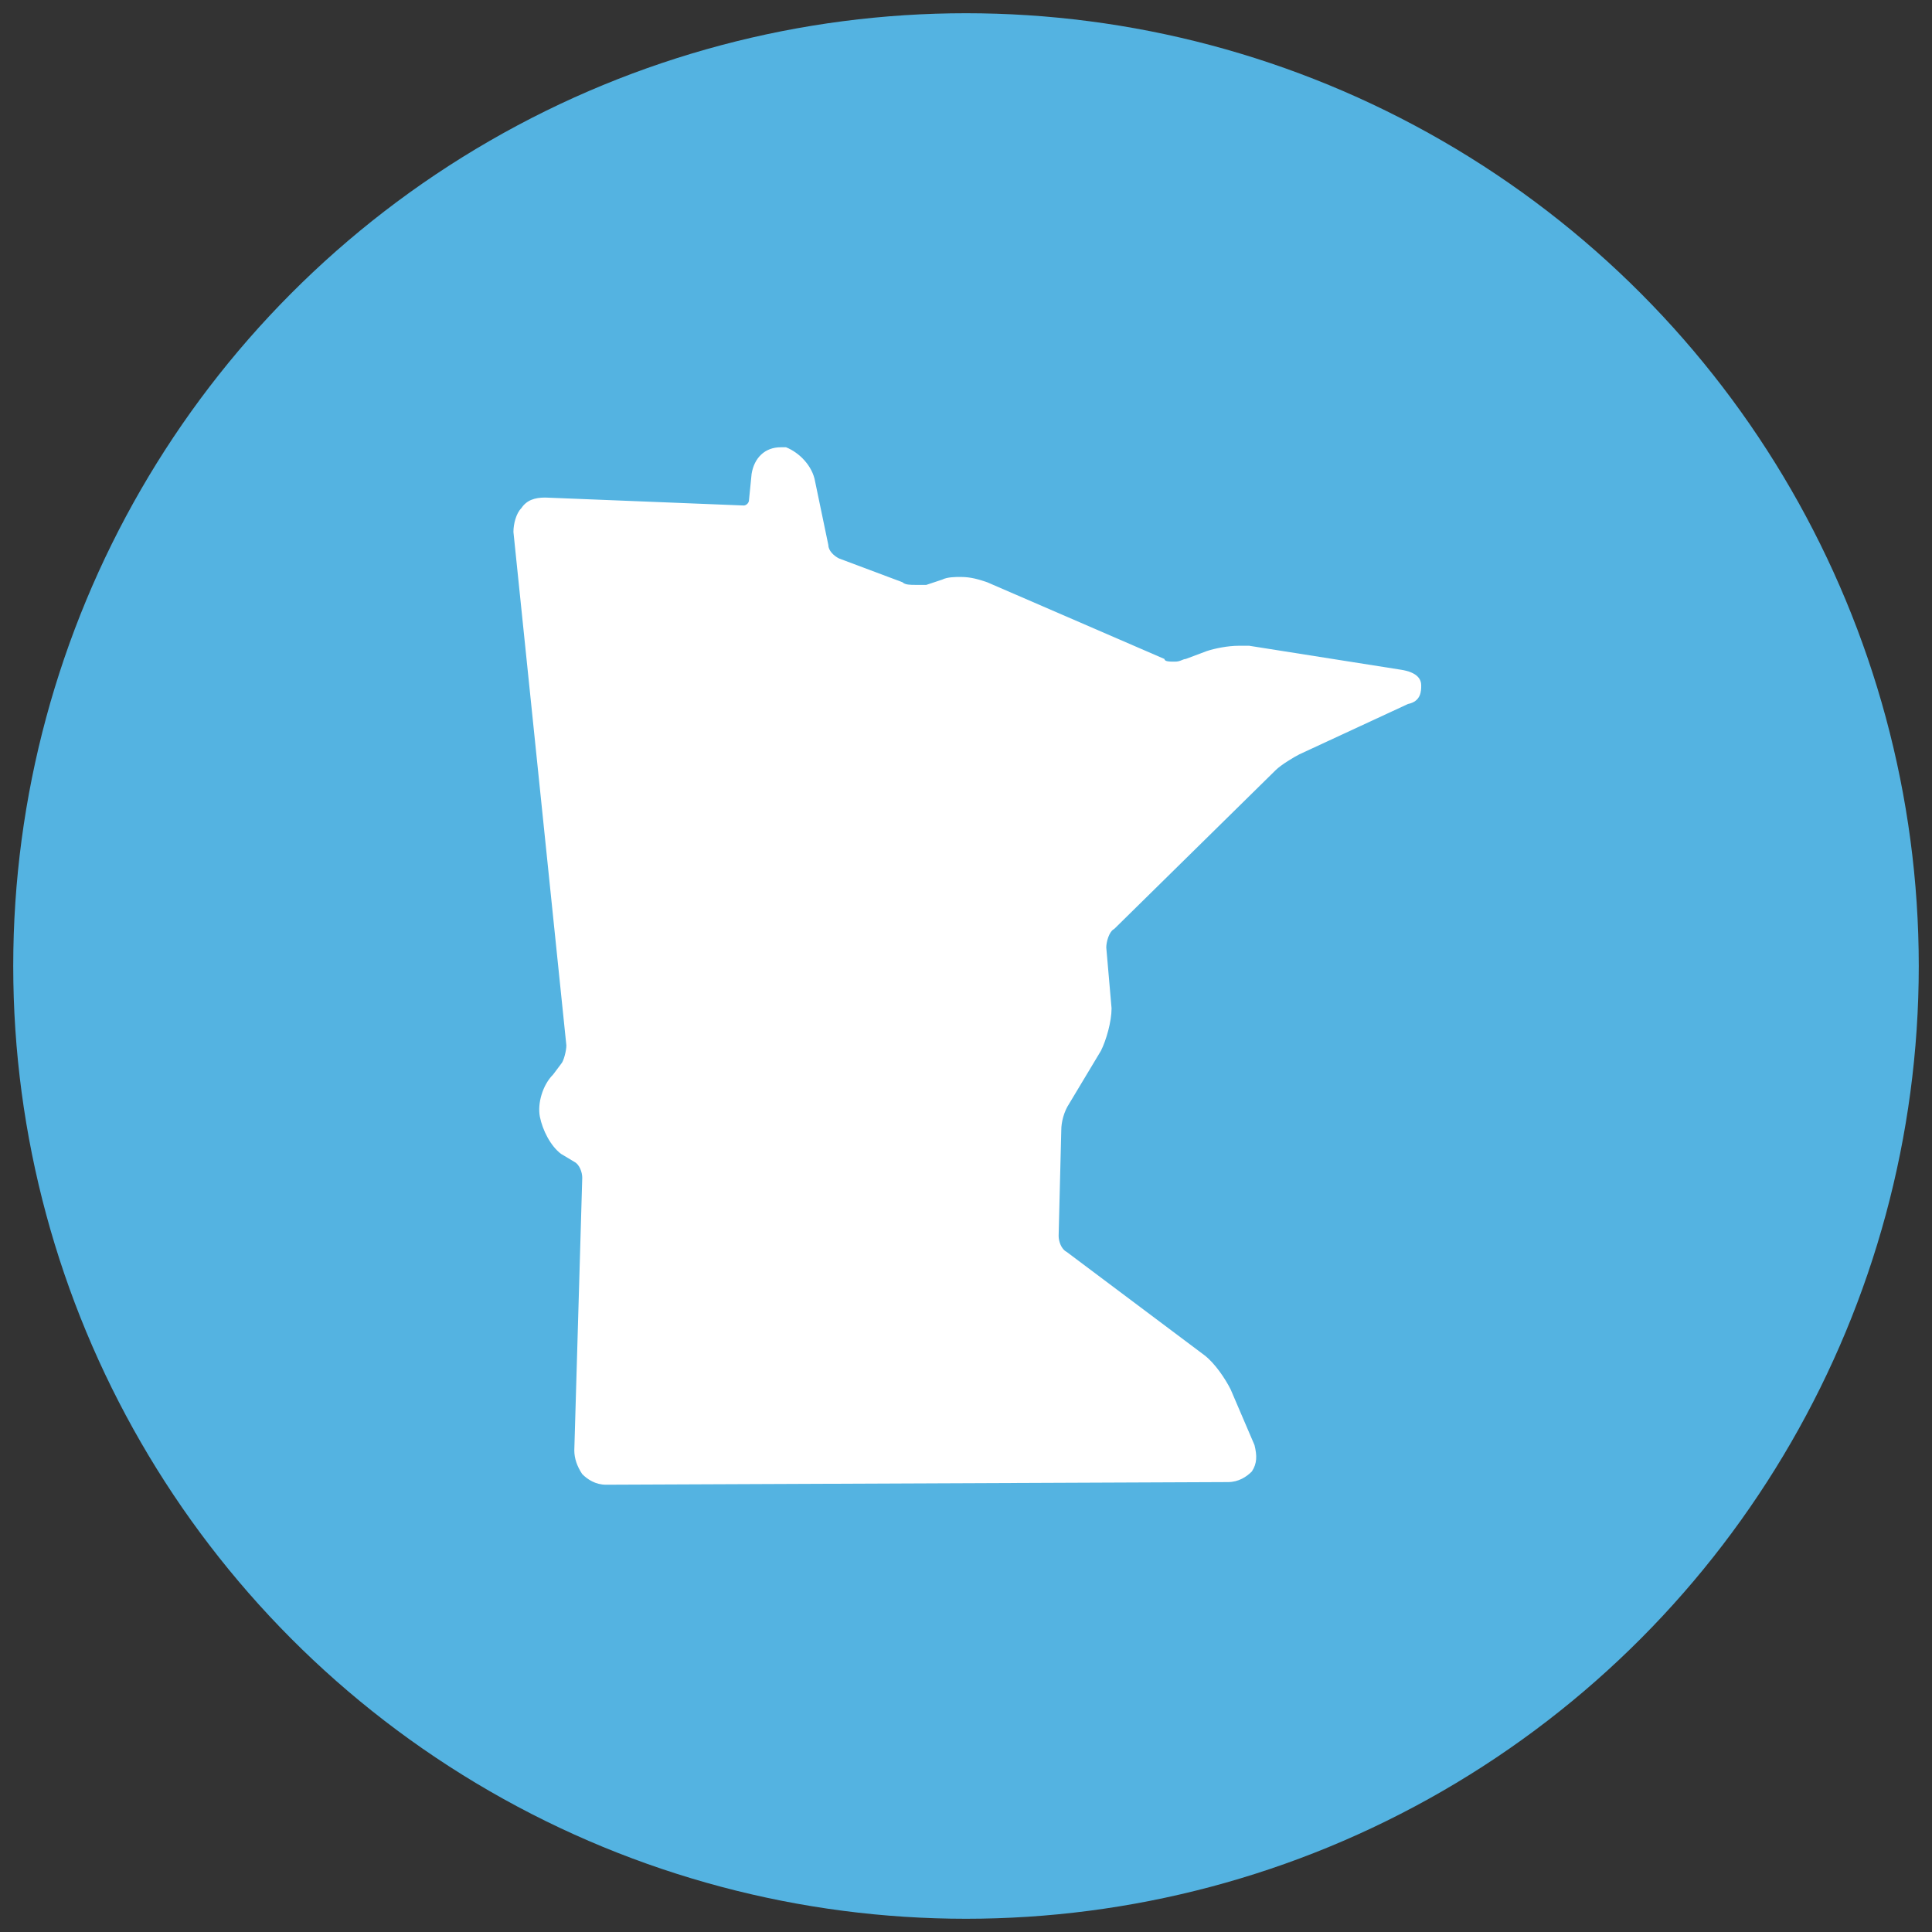 <?xml version="1.0" encoding="utf-8"?>
<!-- Generator: Adobe Illustrator 19.2.1, SVG Export Plug-In . SVG Version: 6.00 Build 0)  -->
<!DOCTYPE svg PUBLIC "-//W3C//DTD SVG 1.1//EN" "http://www.w3.org/Graphics/SVG/1.1/DTD/svg11.dtd">
<svg version="1.1" id="Layer_2" xmlns="http://www.w3.org/2000/svg" xmlns:xlink="http://www.w3.org/1999/xlink" x="0px" y="0px"
	 viewBox="0 0 73 73" enable-background="new 0 0 73 73" xml:space="preserve">
<rect x="0" y="0" width="73" height="73" fill="#333333" stroke="none"/>
<g>
	<circle fill="#54B3E1" cx="36.5" cy="36.5" r="36"/>
	<path fill="#FFFFFF" d="M53.7,25.9c0-0.2-0.1-0.5-0.8-0.6l-5.7-0.9c-0.1,0-0.2,0-0.4,0c-0.4,0-0.9,0.1-1.2,0.2l-0.8,0.3
		c-0.1,0-0.2,0.1-0.4,0.1c-0.2,0-0.4,0-0.4-0.1L37.3,22c-0.3-0.1-0.6-0.2-1-0.2c-0.2,0-0.5,0-0.7,0.1L35,22.1c-0.1,0-0.2,0-0.4,0
		c-0.2,0-0.4,0-0.5-0.1l-2.4-0.9c-0.2-0.1-0.4-0.3-0.4-0.5l-0.5-2.4c-0.1-0.6-0.6-1.1-1.1-1.3c-0.1,0-0.2,0-0.2,0
		c-0.6,0-1,0.4-1.1,1l-0.1,1c0,0.1-0.1,0.2-0.2,0.2l-7.5-0.3c-0.4,0-0.7,0.1-0.9,0.4c-0.2,0.2-0.3,0.6-0.3,0.9l2,19.4
		c0,0.2-0.1,0.6-0.2,0.7l-0.3,0.4c-0.4,0.4-0.6,1.1-0.5,1.6c0.1,0.5,0.4,1.1,0.8,1.4l0.5,0.3c0.2,0.1,0.3,0.4,0.3,0.6l-0.3,10.3
		c0,0.3,0.1,0.6,0.3,0.9c0.2,0.2,0.5,0.4,0.9,0.4L46.4,56c0.4,0,0.7-0.2,0.9-0.4c0.2-0.3,0.2-0.6,0.1-1l-0.9-2.1
		c-0.2-0.4-0.6-1-1-1.3l-5.2-3.9c-0.2-0.1-0.3-0.4-0.3-0.6l0.1-4c0-0.3,0.1-0.7,0.3-1l1.2-2c0.2-0.4,0.4-1.1,0.4-1.6l-0.2-2.3
		c0-0.2,0.1-0.6,0.3-0.7l6.1-6c0.2-0.2,0.7-0.5,0.9-0.6l4.1-1.9C53.7,26.5,53.7,26.1,53.7,25.9z"/>
</g>
</svg>
